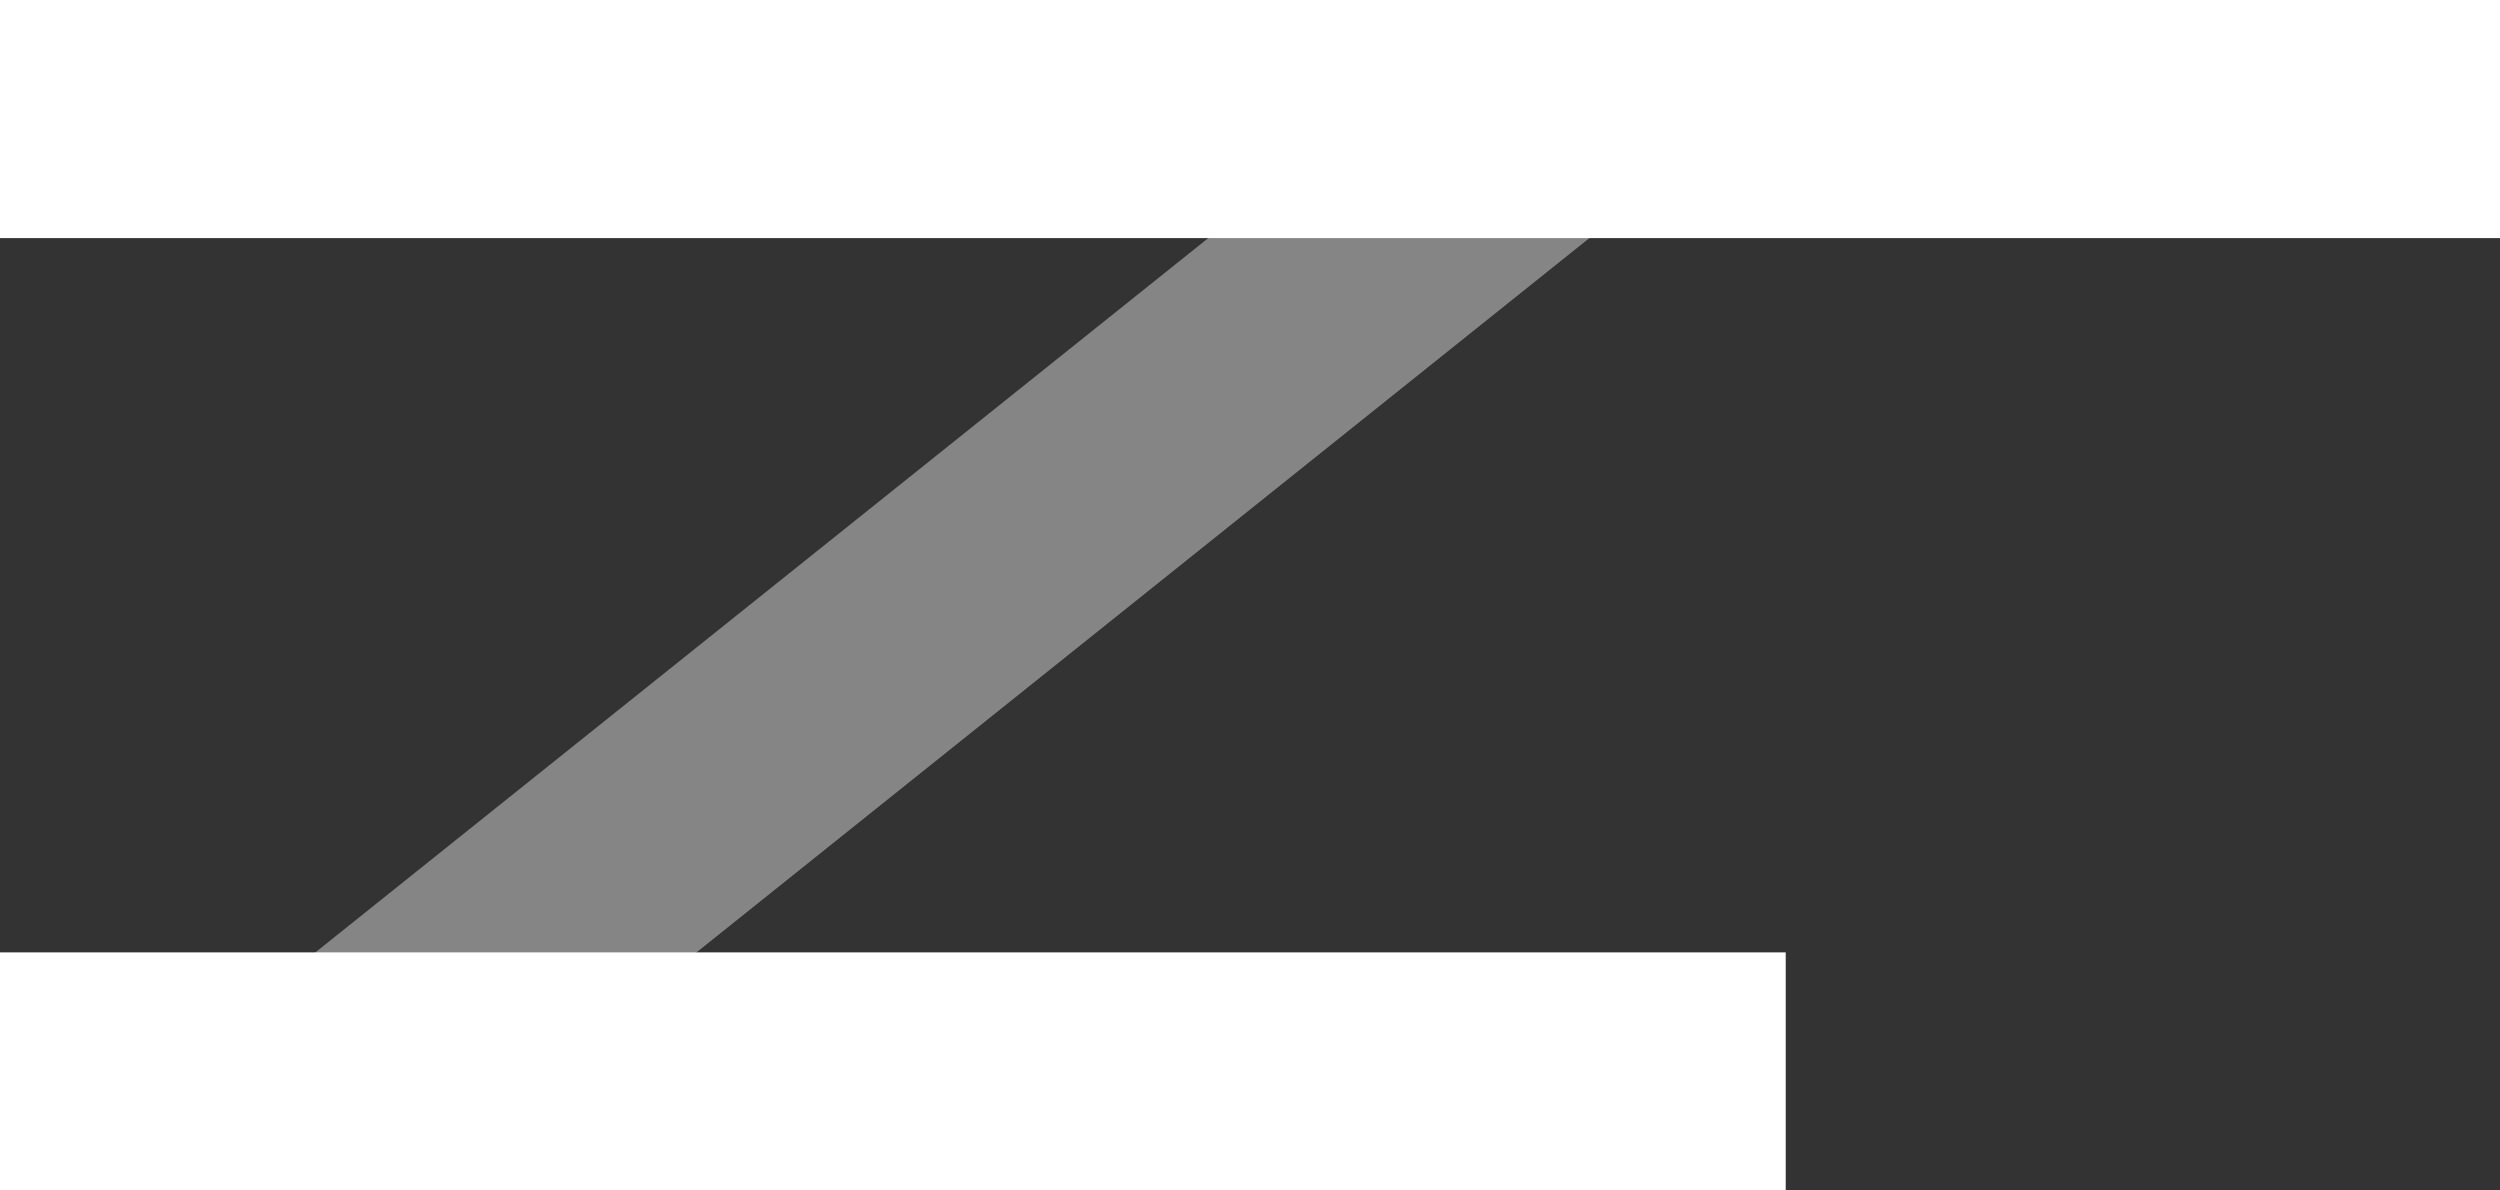 <svg xmlns="http://www.w3.org/2000/svg" width="21" height="10" viewBox="0 0 21 10">
  <rect x="0" y="0" width="21" height="10" fill="#333333" stroke="none"/>
  <g id="ic-nav" transform="translate(-714 -428)">
    <line id="Line_709" data-name="Line 709" x1="21" transform="translate(714 429)" fill="none" stroke="#fff" stroke-width="2"/>
    <line id="Line_710" data-name="Line 710" x1="15" transform="translate(714 437)" fill="none" stroke="#fff" stroke-width="2"/>
    <line id="Line_711" data-name="Line 711" x1="10" y2="8" transform="translate(717 429)" fill="none" stroke="rgba(255,255,255,0.4)" stroke-width="2"/>
  </g>
</svg>
